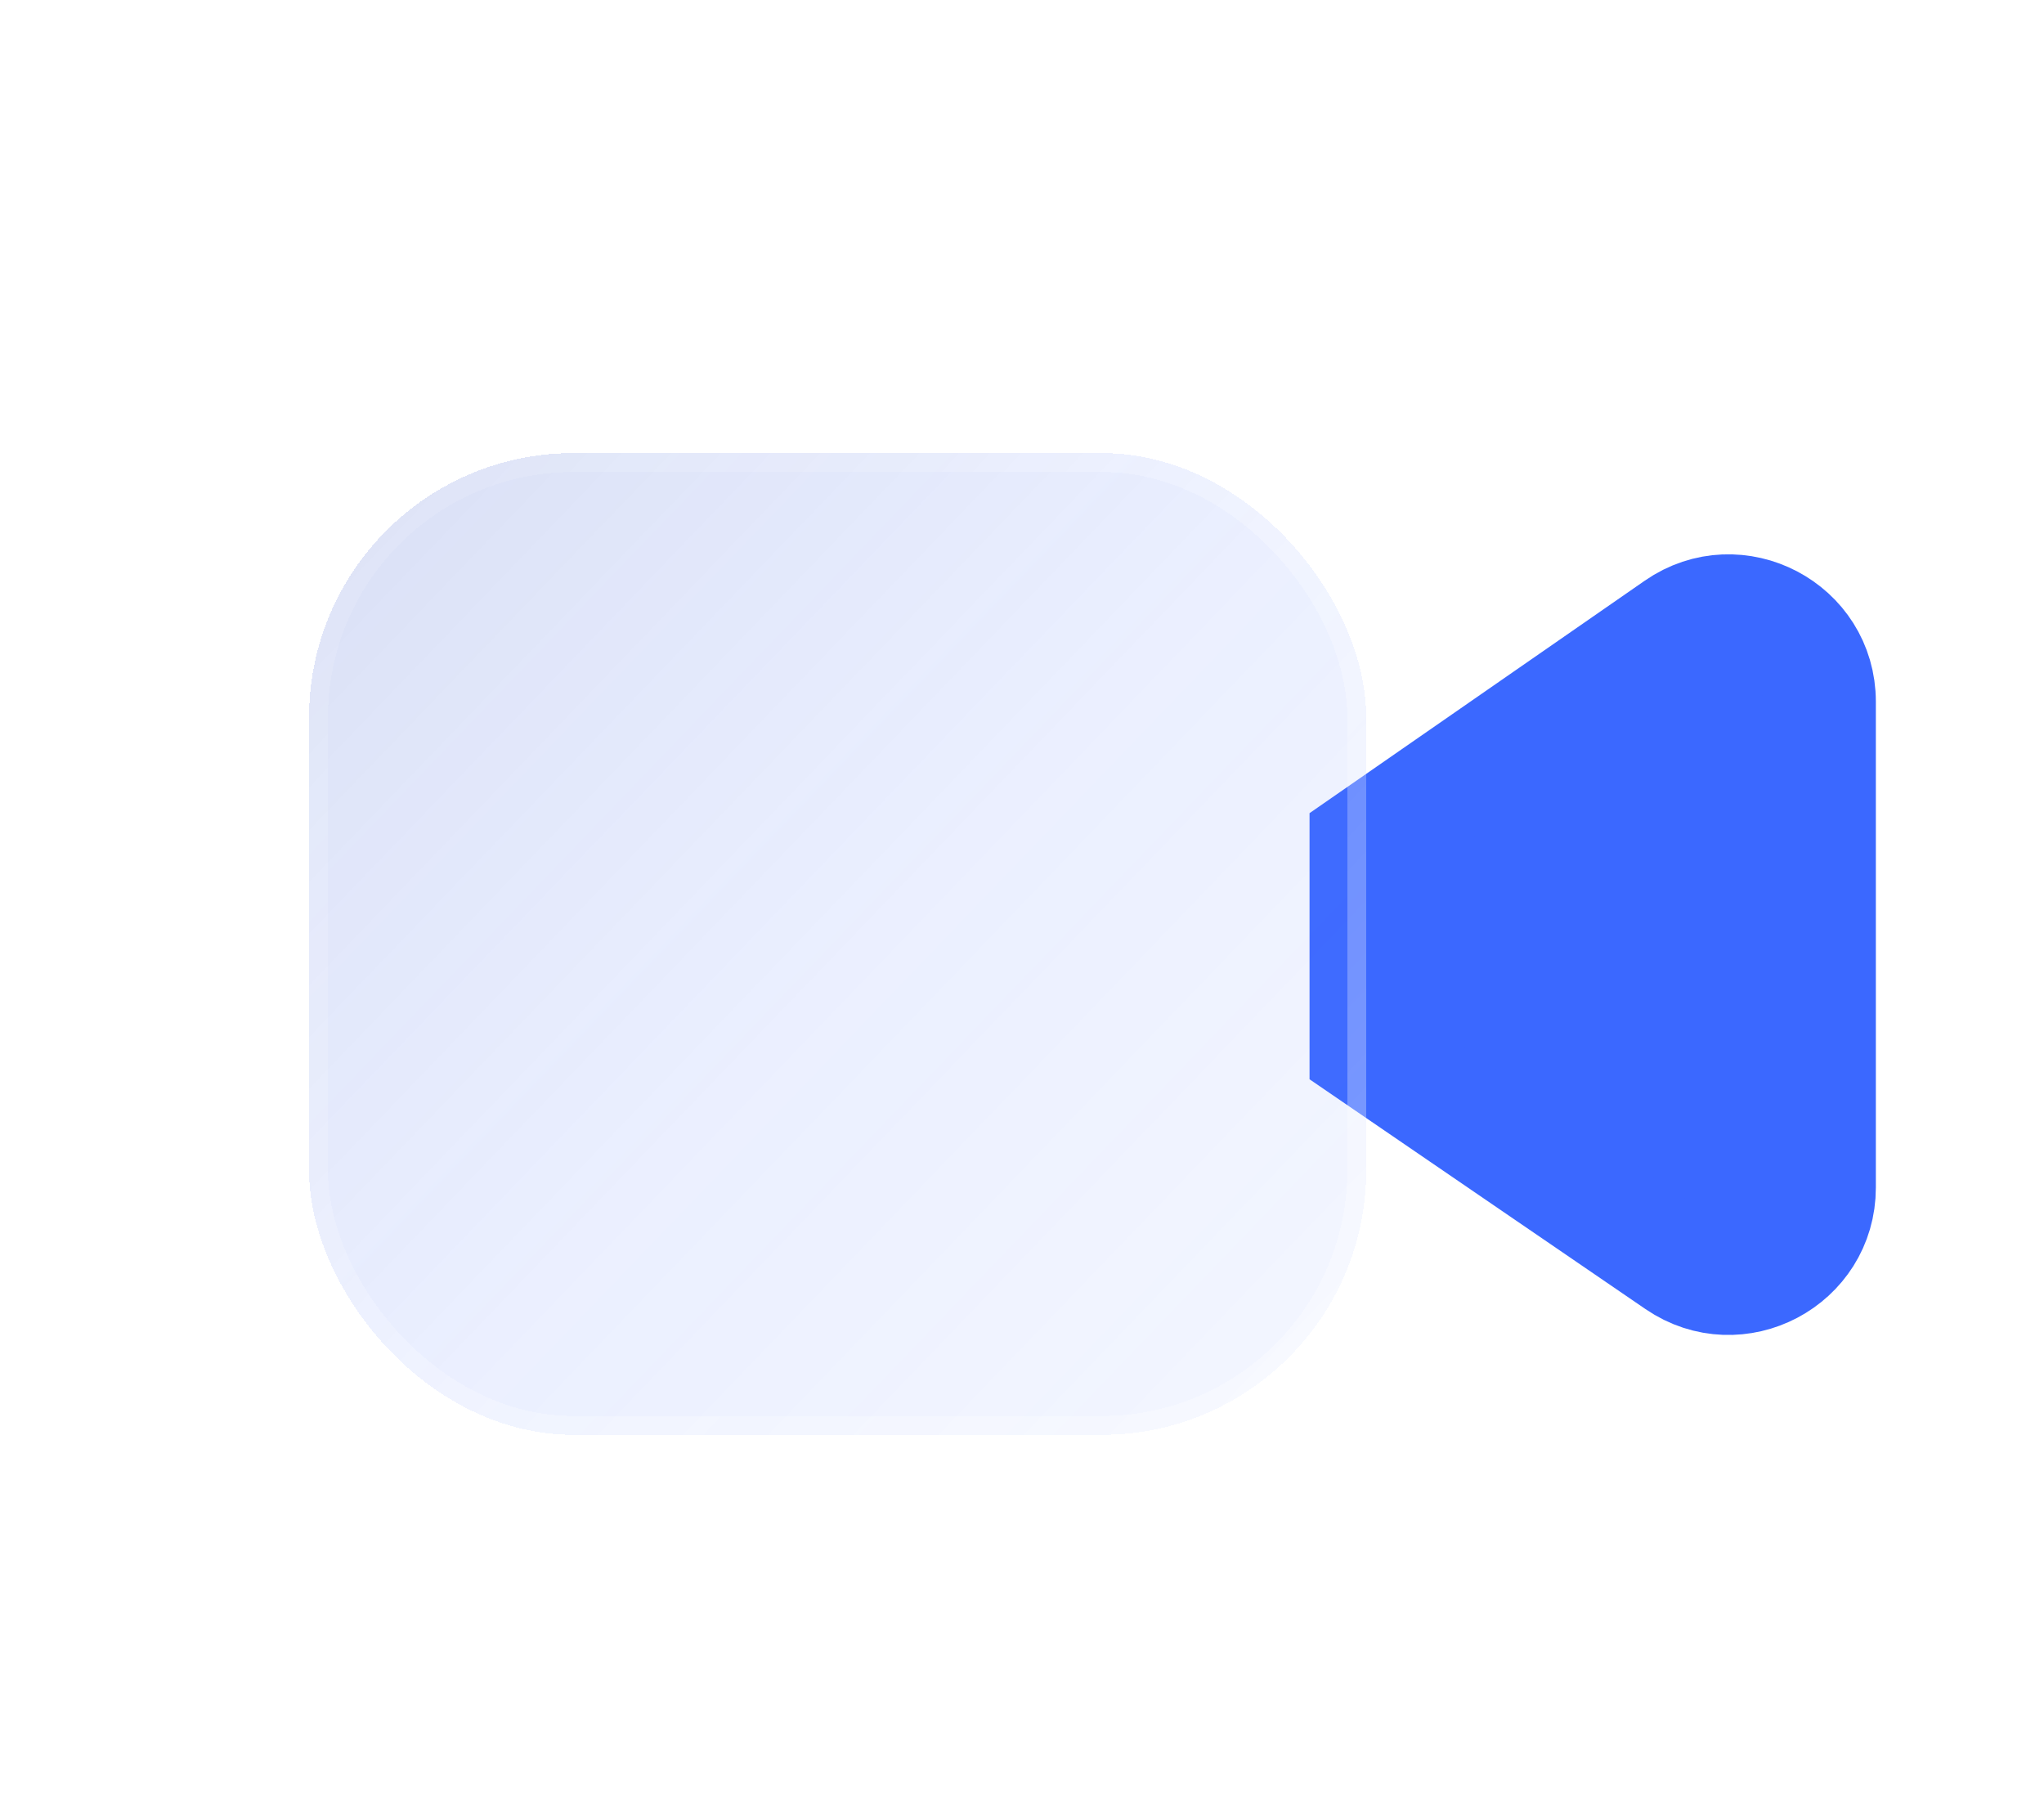 <svg width="97" height="86" viewBox="0 0 97 86" fill="none" xmlns="http://www.w3.org/2000/svg">
<g filter="url(#filter0_d_7_521)">
<path d="M64.833 39.992L79.583 29.764C82.435 27.787 86.333 29.828 86.333 33.298V56.349C86.333 59.807 82.46 61.851 79.606 59.899L64.833 49.795V39.992Z" fill="#3B68FF"/>
<path d="M64.833 39.992L79.583 29.764C82.435 27.787 86.333 29.828 86.333 33.298V56.349C86.333 59.807 82.46 61.851 79.606 59.899L64.833 49.795V39.992Z" stroke="#3B68FF" stroke-width="5.375"/>
</g>
<g filter="url(#filter1_bdi_7_521)">
<rect x="14.667" y="21.5" width="50.167" height="46.583" rx="12.542" fill="url(#paint0_linear_7_521)" shape-rendering="crispEdges"/>
<rect x="15.115" y="21.948" width="49.271" height="45.688" rx="12.094" stroke="url(#paint1_linear_7_521)" stroke-opacity="0.7" stroke-width="0.896" shape-rendering="crispEdges"/>
</g>
<defs>
<filter id="filter0_d_7_521" x="54.979" y="19.131" width="41.208" height="51.384" filterUnits="userSpaceOnUse" color-interpolation-filters="sRGB">
<feFlood flood-opacity="0" result="BackgroundImageFix"/>
<feColorMatrix in="SourceAlpha" type="matrix" values="0 0 0 0 0 0 0 0 0 0 0 0 0 0 0 0 0 0 127 0" result="hardAlpha"/>
<feOffset/>
<feGaussianBlur stdDeviation="3.583"/>
<feComposite in2="hardAlpha" operator="out"/>
<feColorMatrix type="matrix" values="0 0 0 0 0.231 0 0 0 0 0.408 0 0 0 0 1 0 0 0 0.35 0"/>
<feBlend mode="normal" in2="BackgroundImageFix" result="effect1_dropShadow_7_521"/>
<feBlend mode="normal" in="SourceGraphic" in2="effect1_dropShadow_7_521" result="shape"/>
</filter>
<filter id="filter1_bdi_7_521" x="0.333" y="7.167" width="78.833" height="75.25" filterUnits="userSpaceOnUse" color-interpolation-filters="sRGB">
<feFlood flood-opacity="0" result="BackgroundImageFix"/>
<feGaussianBlur in="BackgroundImageFix" stdDeviation="3.583"/>
<feComposite in2="SourceAlpha" operator="in" result="effect1_backgroundBlur_7_521"/>
<feColorMatrix in="SourceAlpha" type="matrix" values="0 0 0 0 0 0 0 0 0 0 0 0 0 0 0 0 0 0 127 0" result="hardAlpha"/>
<feOffset/>
<feGaussianBlur stdDeviation="7.167"/>
<feComposite in2="hardAlpha" operator="out"/>
<feColorMatrix type="matrix" values="0 0 0 0 0.231 0 0 0 0 0.408 0 0 0 0 1 0 0 0 0.1 0"/>
<feBlend mode="normal" in2="effect1_backgroundBlur_7_521" result="effect2_dropShadow_7_521"/>
<feBlend mode="normal" in="SourceGraphic" in2="effect2_dropShadow_7_521" result="shape"/>
<feColorMatrix in="SourceAlpha" type="matrix" values="0 0 0 0 0 0 0 0 0 0 0 0 0 0 0 0 0 0 127 0" result="hardAlpha"/>
<feOffset/>
<feGaussianBlur stdDeviation="5.375"/>
<feComposite in2="hardAlpha" operator="arithmetic" k2="-1" k3="1"/>
<feColorMatrix type="matrix" values="0 0 0 0 0.231 0 0 0 0 0.408 0 0 0 0 1 0 0 0 0.38 0"/>
<feBlend mode="normal" in2="shape" result="effect3_innerShadow_7_521"/>
</filter>
<linearGradient id="paint0_linear_7_521" x1="-1.637" y1="2.867" x2="85.036" y2="86.116" gradientUnits="userSpaceOnUse">
<stop stop-color="#344EA6" stop-opacity="0.26"/>
<stop offset="0.505" stop-color="#587EFF" stop-opacity="0.12"/>
<stop offset="1" stop-color="#829EFF" stop-opacity="0.04"/>
</linearGradient>
<linearGradient id="paint1_linear_7_521" x1="15.921" y1="28.488" x2="57.035" y2="66.439" gradientUnits="userSpaceOnUse">
<stop stop-color="white" stop-opacity="0.15"/>
<stop offset="1" stop-color="white" stop-opacity="0.44"/>
</linearGradient>
</defs>
</svg>

